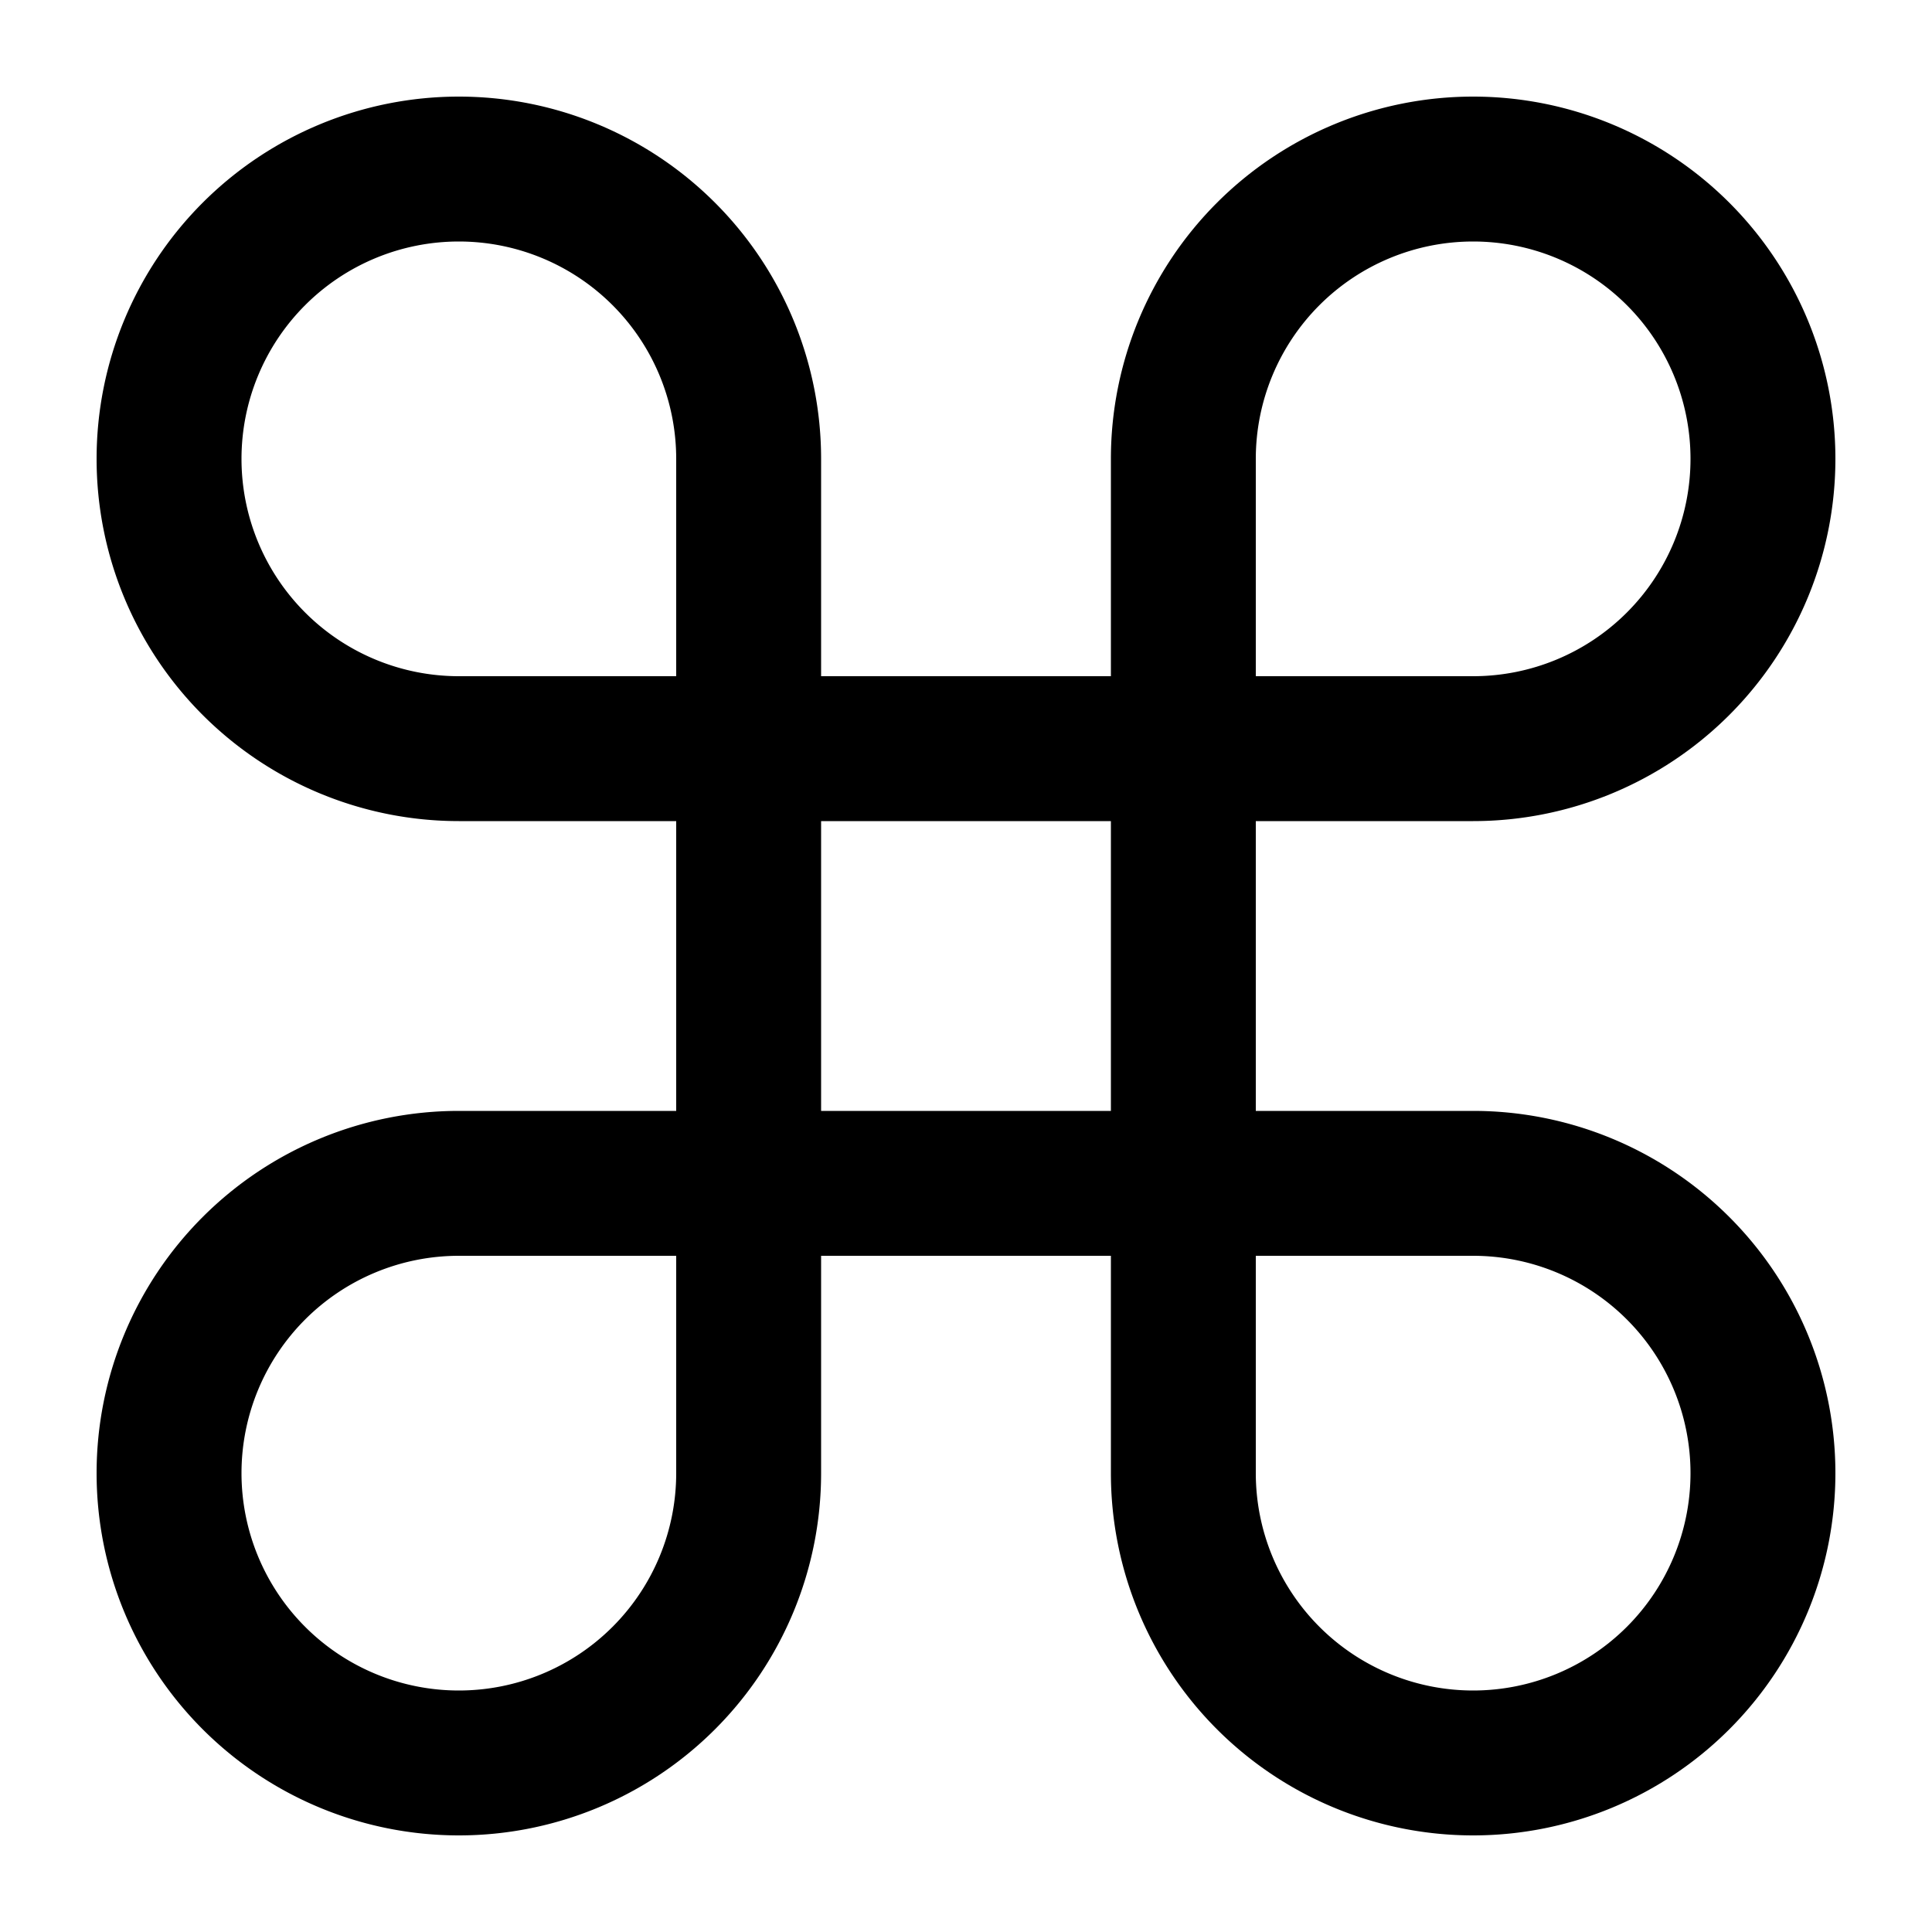 <svg xmlns="http://www.w3.org/2000/svg" width="20" height="20" fill="currentColor">
  <path fill-rule="evenodd" d="M1 4.75a3.75 3.75 0 1 1 7.5 0V7h3V4.75a3.75 3.75 0 1 1 3.75 3.75H13v3h2.25a3.75 3.75 0 1 1-3.75 3.75V13h-3v2.25a3.75 3.75 0 1 1-3.75-3.75H7v-3H4.75A3.75 3.75 0 0 1 1 4.75ZM7 7V4.75A2.25 2.25 0 1 0 4.75 7H7Zm1.5 1.5v3h3v-3h-3ZM7 13H4.75A2.25 2.25 0 1 0 7 15.25V13Zm6 0v2.25A2.25 2.25 0 1 0 15.25 13H13Zm0-6h2.25A2.25 2.25 0 1 0 13 4.75V7Z" clip-rule="evenodd"/>
</svg>
